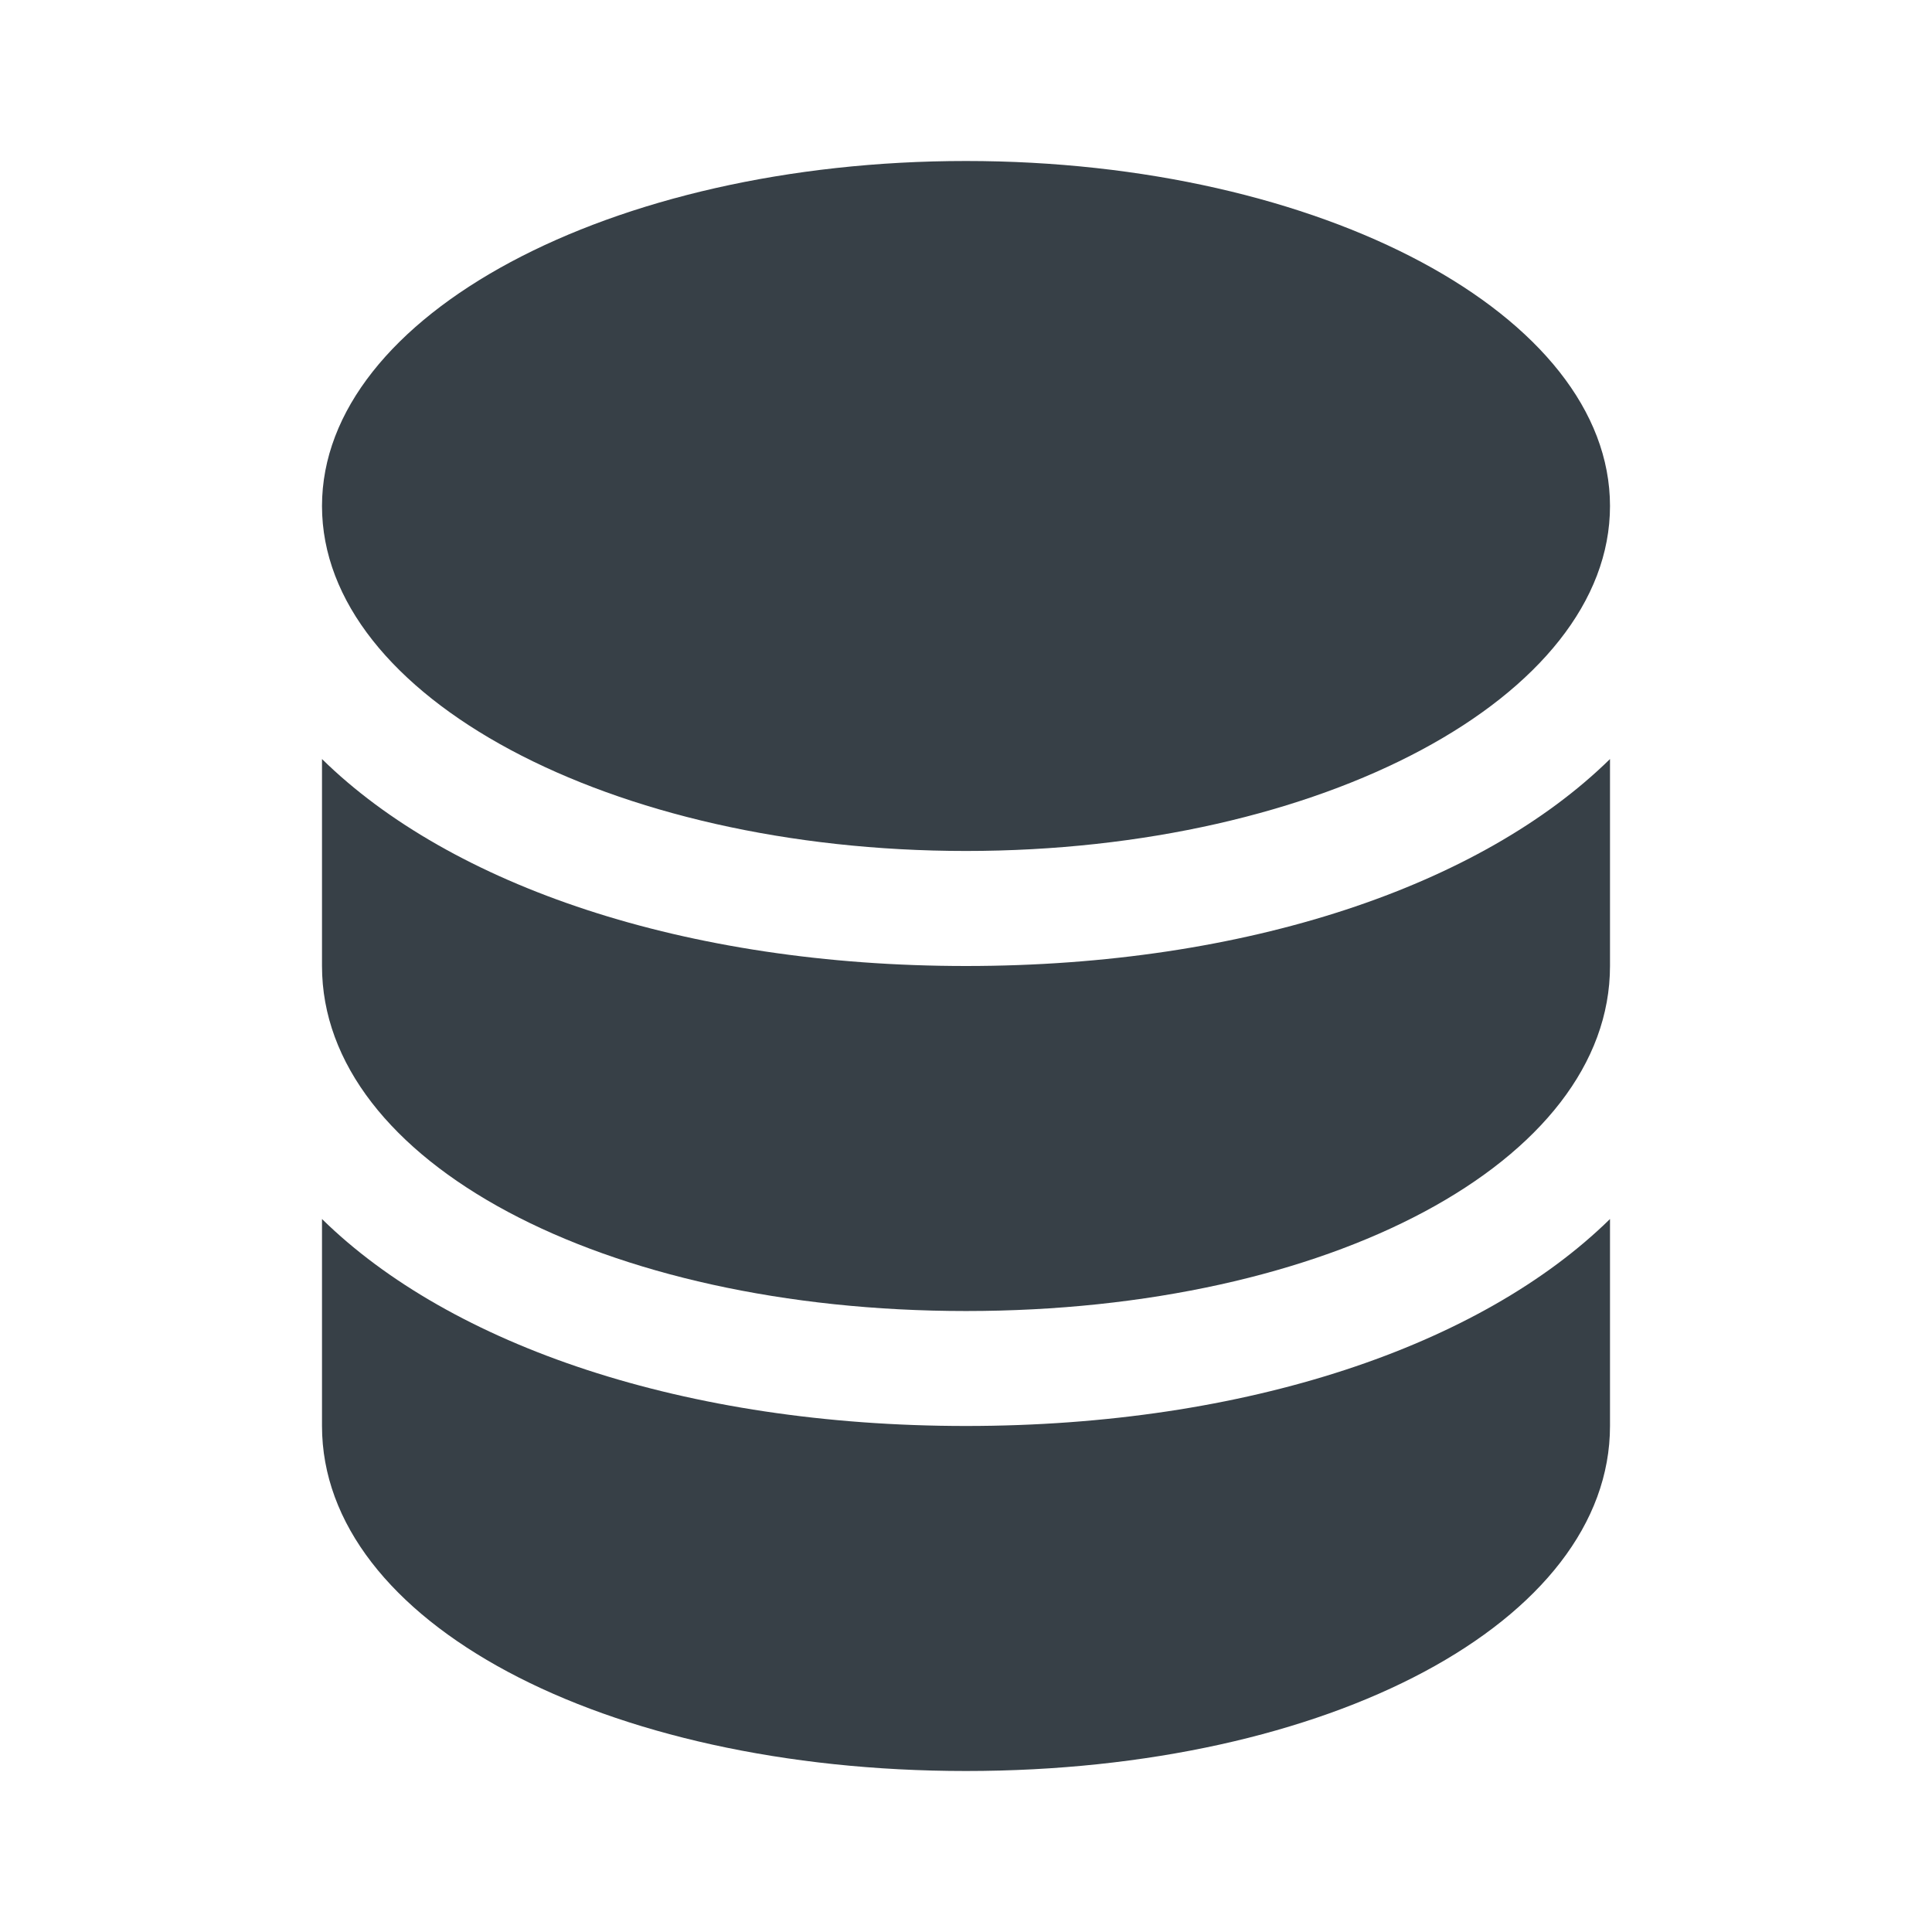 <svg width="24" height="24" viewBox="0 0 24 24" fill="none" xmlns="http://www.w3.org/2000/svg">
<path d="M4 9.429V12C4 14.429 7.491 16.286 12 16.286C16.509 16.286 20 14.429 20 12V9.429C18.4 11 15.491 12 12 12C8.509 12 5.6 11 4 9.429V9.429Z" fill="#374047"/>
<path d="M4 15.143V17.714C4 20.143 7.491 22 12 22C16.509 22 20 20.143 20 17.714V15.143C18.4 16.714 15.491 17.714 12 17.714C8.509 17.714 5.6 16.714 4 15.143V15.143Z" fill="#374047"/>
<path d="M12 10.571C16.418 10.571 20 8.653 20 6.286C20 3.919 16.418 2 12 2C7.582 2 4 3.919 4 6.286C4 8.653 7.582 10.571 12 10.571Z" fill="#374047"/>
</svg>
